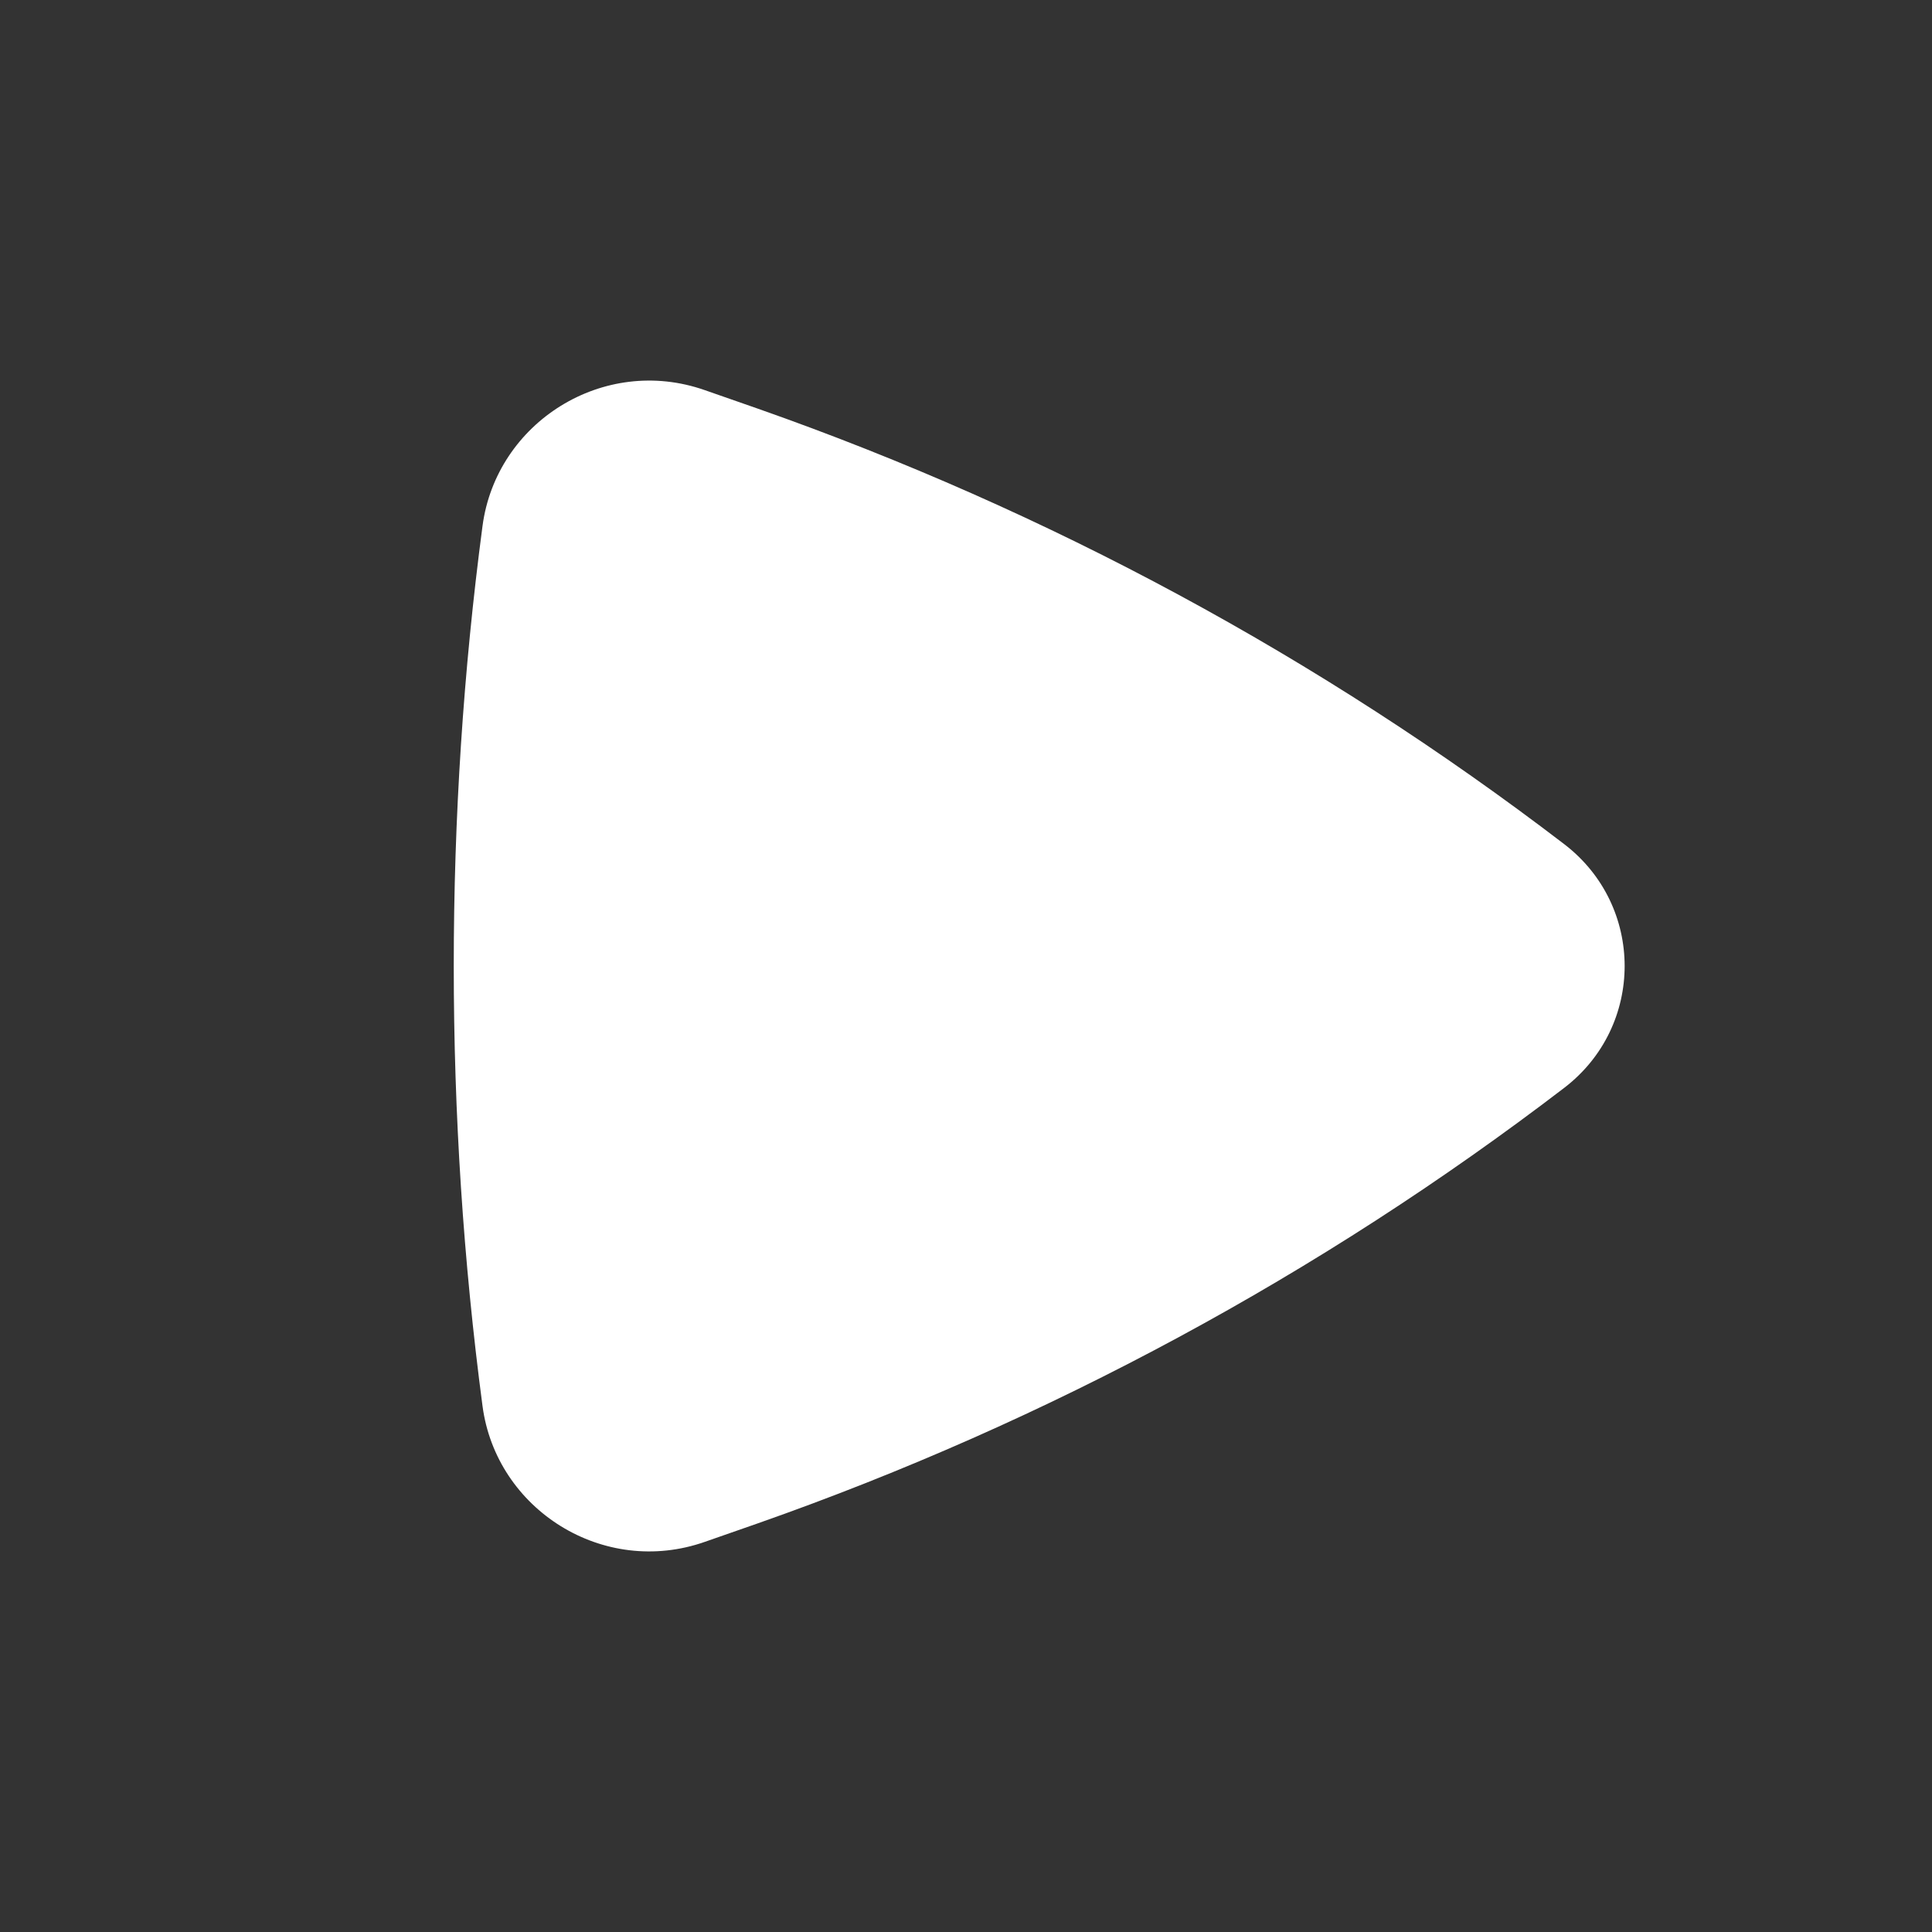 <svg width="20" height="20" viewBox="0 0 20 20" fill="none" xmlns="http://www.w3.org/2000/svg">
<rect x="0" y="0" width="20" height="20" fill="#333333" stroke="none"/>
<path d="M16.192 11.262C17.027 10.623 17.027 9.377 16.192 8.738C13.669 6.808 10.852 5.287 7.847 4.231L7.297 4.039C6.247 3.67 5.137 4.372 4.995 5.445C4.598 8.441 4.598 11.559 4.995 14.555C5.137 15.628 6.247 16.33 7.297 15.961L7.847 15.769C10.852 14.713 13.669 13.192 16.192 11.262Z" fill="white"/>
</svg>
